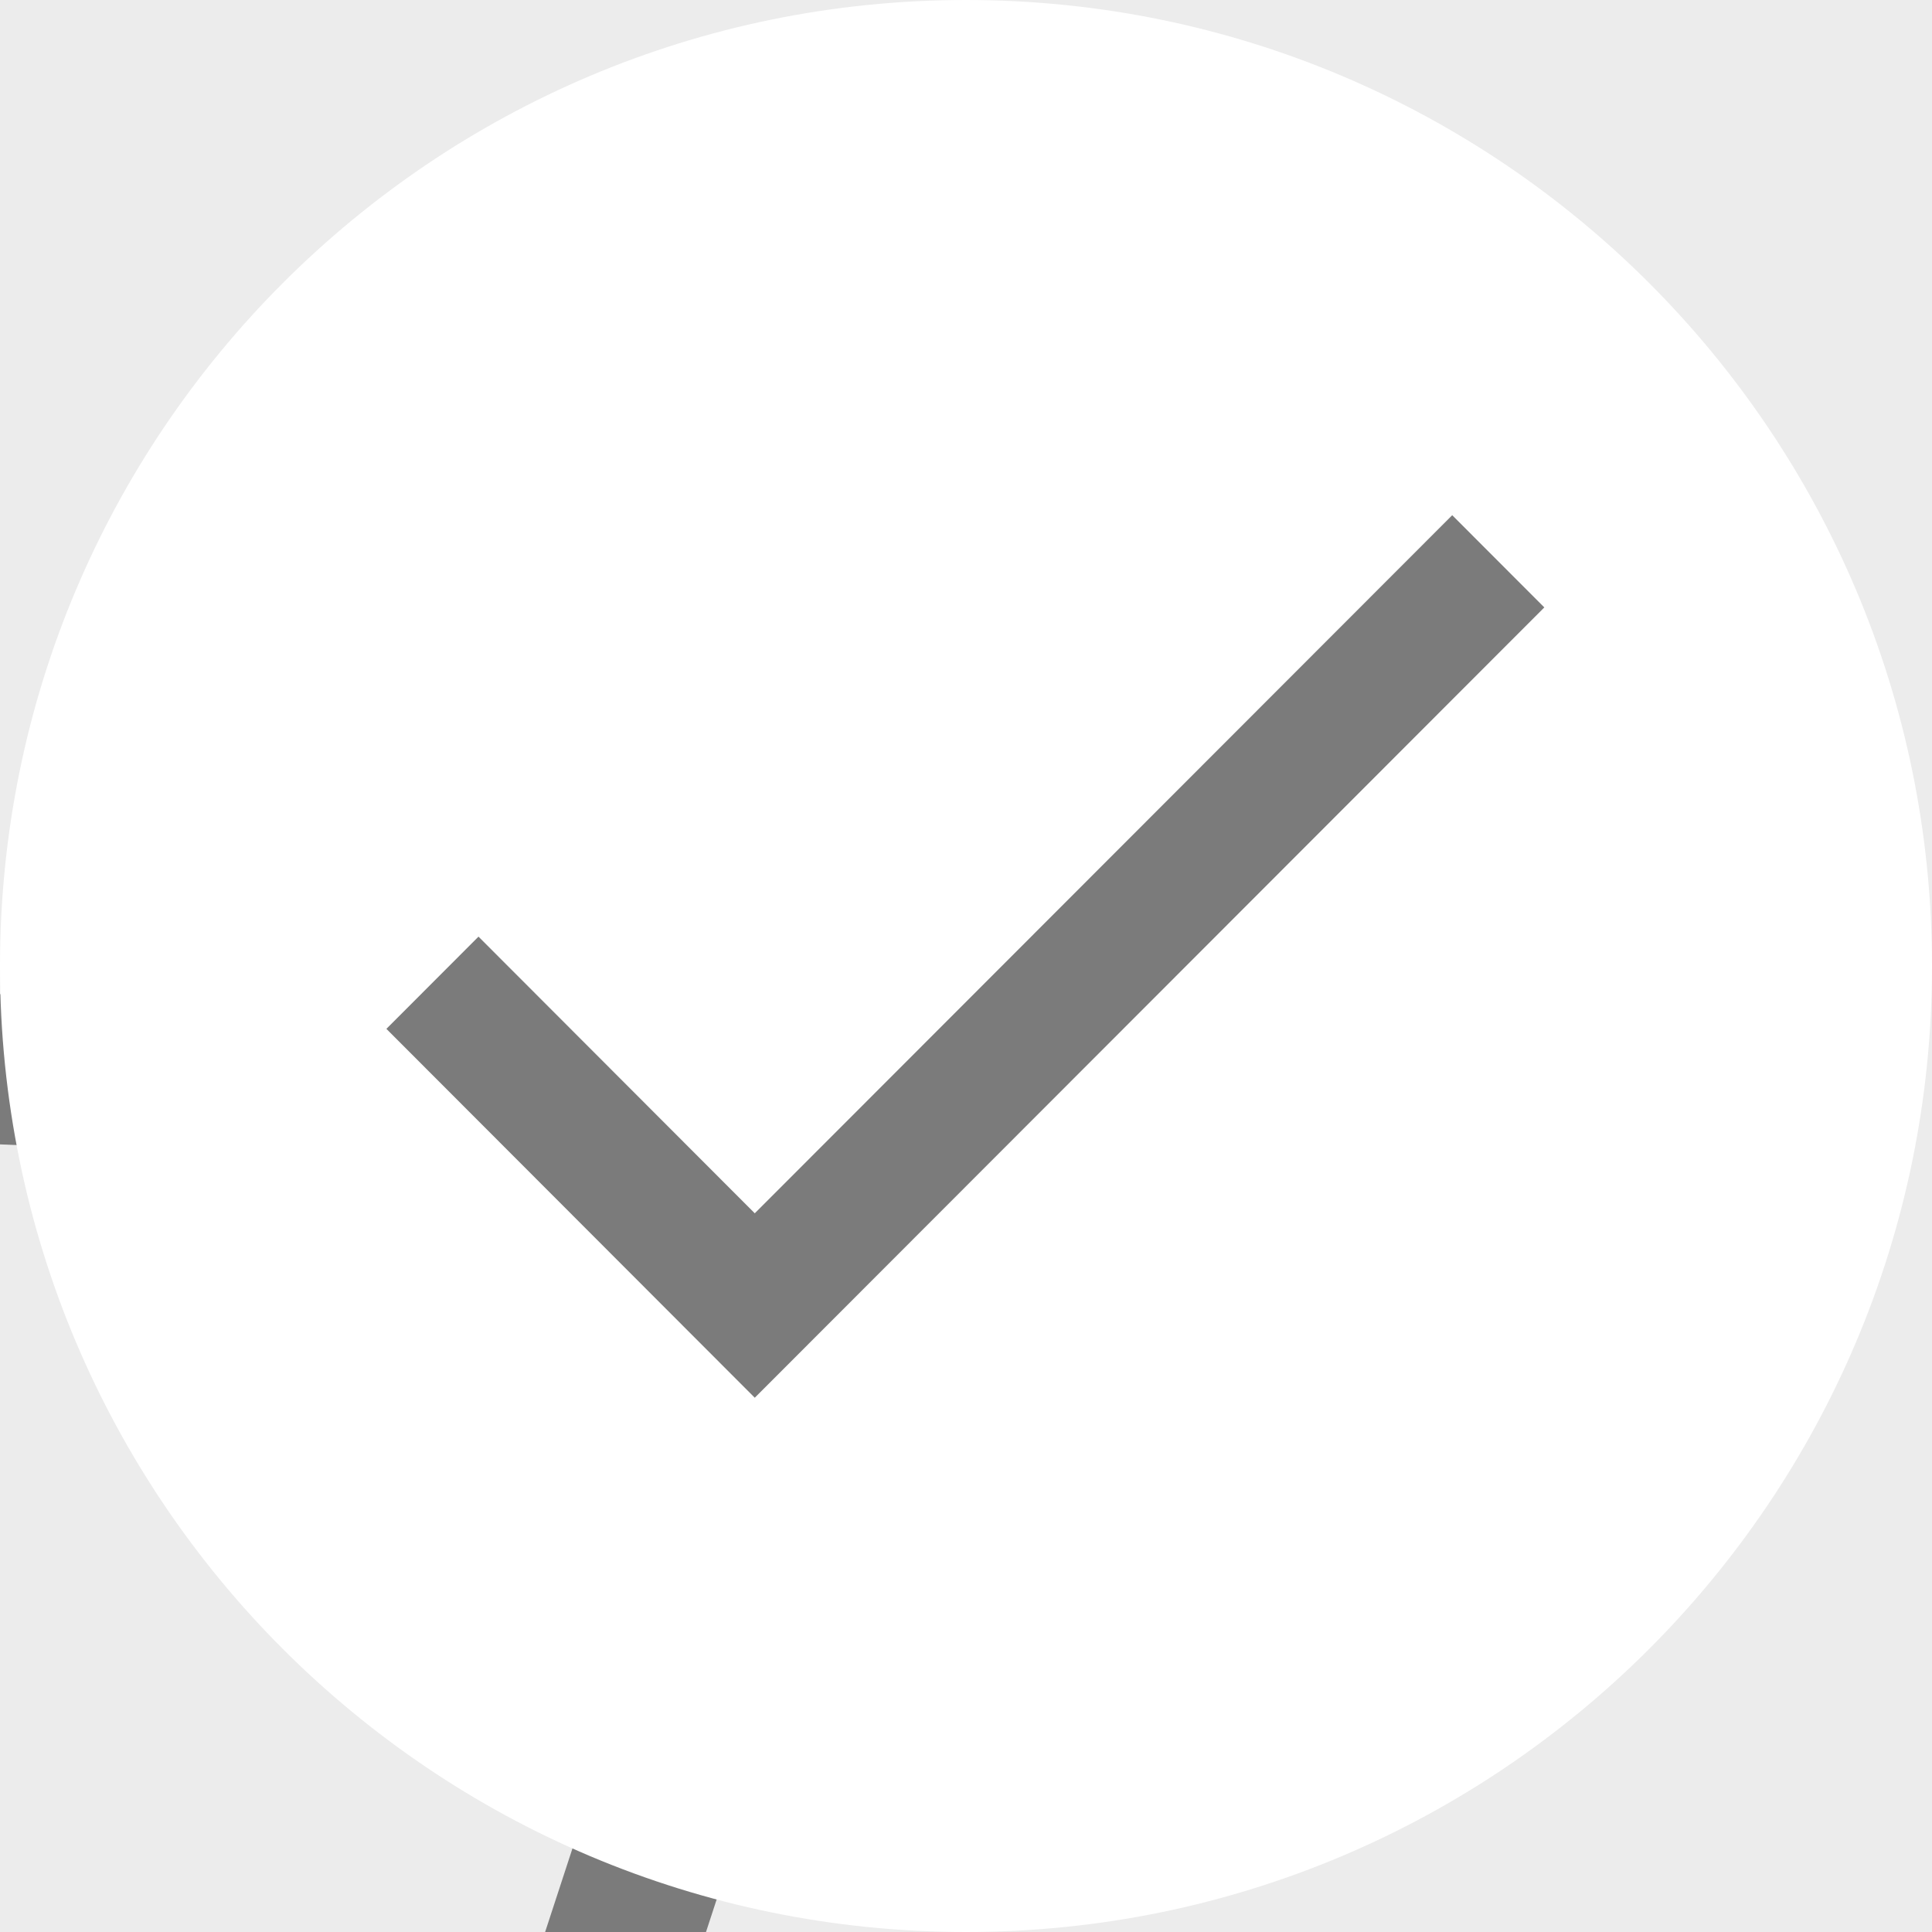 <svg width="15" height="15" viewBox="0 0 15 15" version="1.1" xmlns="http://www.w3.org/2000/svg" xmlns:xlink="http://www.w3.org/1999/xlink">
<title>Rectangle</title>
<desc>Created using Figma</desc>
<g id="Canvas" transform="translate(-6022 -2630)">
<rect x="6022" y="2630" width="15" height="15" fill="#FFFFFF"/>
<clipPath id="clip-0" clip-rule="evenodd">
<path d="M 5928 2001L 6248 2001L 6248 2668L 5928 2668L 5928 2001Z" fill="#FFFFFF"/>
</clipPath>
<g id="ordering-pay" clip-path="url(#clip-0)">
<g id="bg">
<use xlink:href="#path0_fill" transform="translate(5928 2006)" fill="#FFFFFF"/>
</g>
<g id="btn-buy-ordering">
<g id="fast-buy">
<g id="Rectangle 22">
<use xlink:href="#path1_fill" transform="translate(5928 2620)" fill="#ECECEC"/>
</g>
<g id="Shape">
<use xlink:href="#path2_fill" transform="translate(6011 2635)" fill="#7B7B7B"/>
</g>
<g id="Rectangle">
<use xlink:href="#path3_fill" transform="translate(6022 2630)" fill="#FFFFFF"/>
</g>
<g id="Shape">
<use xlink:href="#path4_fill" transform="translate(6025 2634)" fill="#7B7B7B"/>
</g>
</g>
</g>
</g>
</g>
<defs>
<path id="path0_fill" fill-rule="evenodd" d="M 0 0L 320 0L 320 662L 0 662L 0 0Z"/>
<path id="path1_fill" fill-rule="evenodd" d="M 0 0L 320 0L 320 48L 0 48L 0 0Z"/>
<path id="path2_fill" fill-rule="evenodd" d="M 18.441 3.262C 18.335 3.113 18.164 3.02 17.978 3.013L 6.473 2.527C 6.143 2.513 5.867 2.762 5.853 3.084C 5.839 3.406 6.093 3.678 6.422 3.692L 17.148 4.144L 15.039 10.591L 5.654 10.591L 3.958 1.547C 3.921 1.348 3.782 1.183 3.59 1.109L 0.813 0.04C 0.507 -0.077 0.162 0.07 0.041 0.37C -0.079 0.669 0.072 1.008 0.377 1.125L 2.847 2.076L 4.572 11.28C 4.624 11.556 4.87 11.757 5.158 11.757L 5.444 11.757L 4.79 13.536C 4.736 13.685 4.758 13.851 4.851 13.98C 4.945 14.109 5.096 14.186 5.257 14.186L 5.715 14.186C 5.431 14.496 5.257 14.904 5.257 15.352C 5.257 16.317 6.058 17.101 7.042 17.101C 8.027 17.101 8.828 16.317 8.828 15.352C 8.828 14.904 8.653 14.496 8.369 14.186L 12.261 14.186C 11.978 14.496 11.803 14.904 11.803 15.352C 11.803 16.317 12.604 17.101 13.589 17.101C 14.573 17.101 15.374 16.317 15.374 15.352C 15.374 14.904 15.2 14.496 14.915 14.186L 15.473 14.186C 15.747 14.186 15.969 13.969 15.969 13.7C 15.969 13.432 15.747 13.215 15.473 13.215L 5.962 13.215L 6.498 11.757L 15.473 11.757C 15.732 11.757 15.961 11.593 16.039 11.352L 18.519 3.773C 18.576 3.6 18.547 3.411 18.441 3.262ZM 7.043 16.13C 6.605 16.13 6.249 15.781 6.249 15.353C 6.249 14.924 6.605 14.575 7.043 14.575C 7.48 14.575 7.836 14.924 7.836 15.353C 7.836 15.781 7.48 16.13 7.043 16.13ZM 13.589 16.13C 13.151 16.13 12.795 15.781 12.795 15.353C 12.795 14.924 13.151 14.575 13.589 14.575C 14.026 14.575 14.382 14.924 14.382 15.353C 14.382 15.781 14.026 16.13 13.589 16.13Z"/>
<path id="path3_fill" fill-rule="evenodd" d="M 0 7.5C 0 3.358 3.358 0 7.5 0C 11.642 0 15 3.358 15 7.5C 15 11.642 11.642 15 7.5 15C 3.358 15 0 11.642 0 7.5Z"/>
<path id="path4_fill" d="M 2.86 5.42L 0.715 3.272L 0 3.988L 2.86 6.852L 8.99 0.716L 8.275 0L 2.86 5.42Z"/>
</defs>
</svg>
